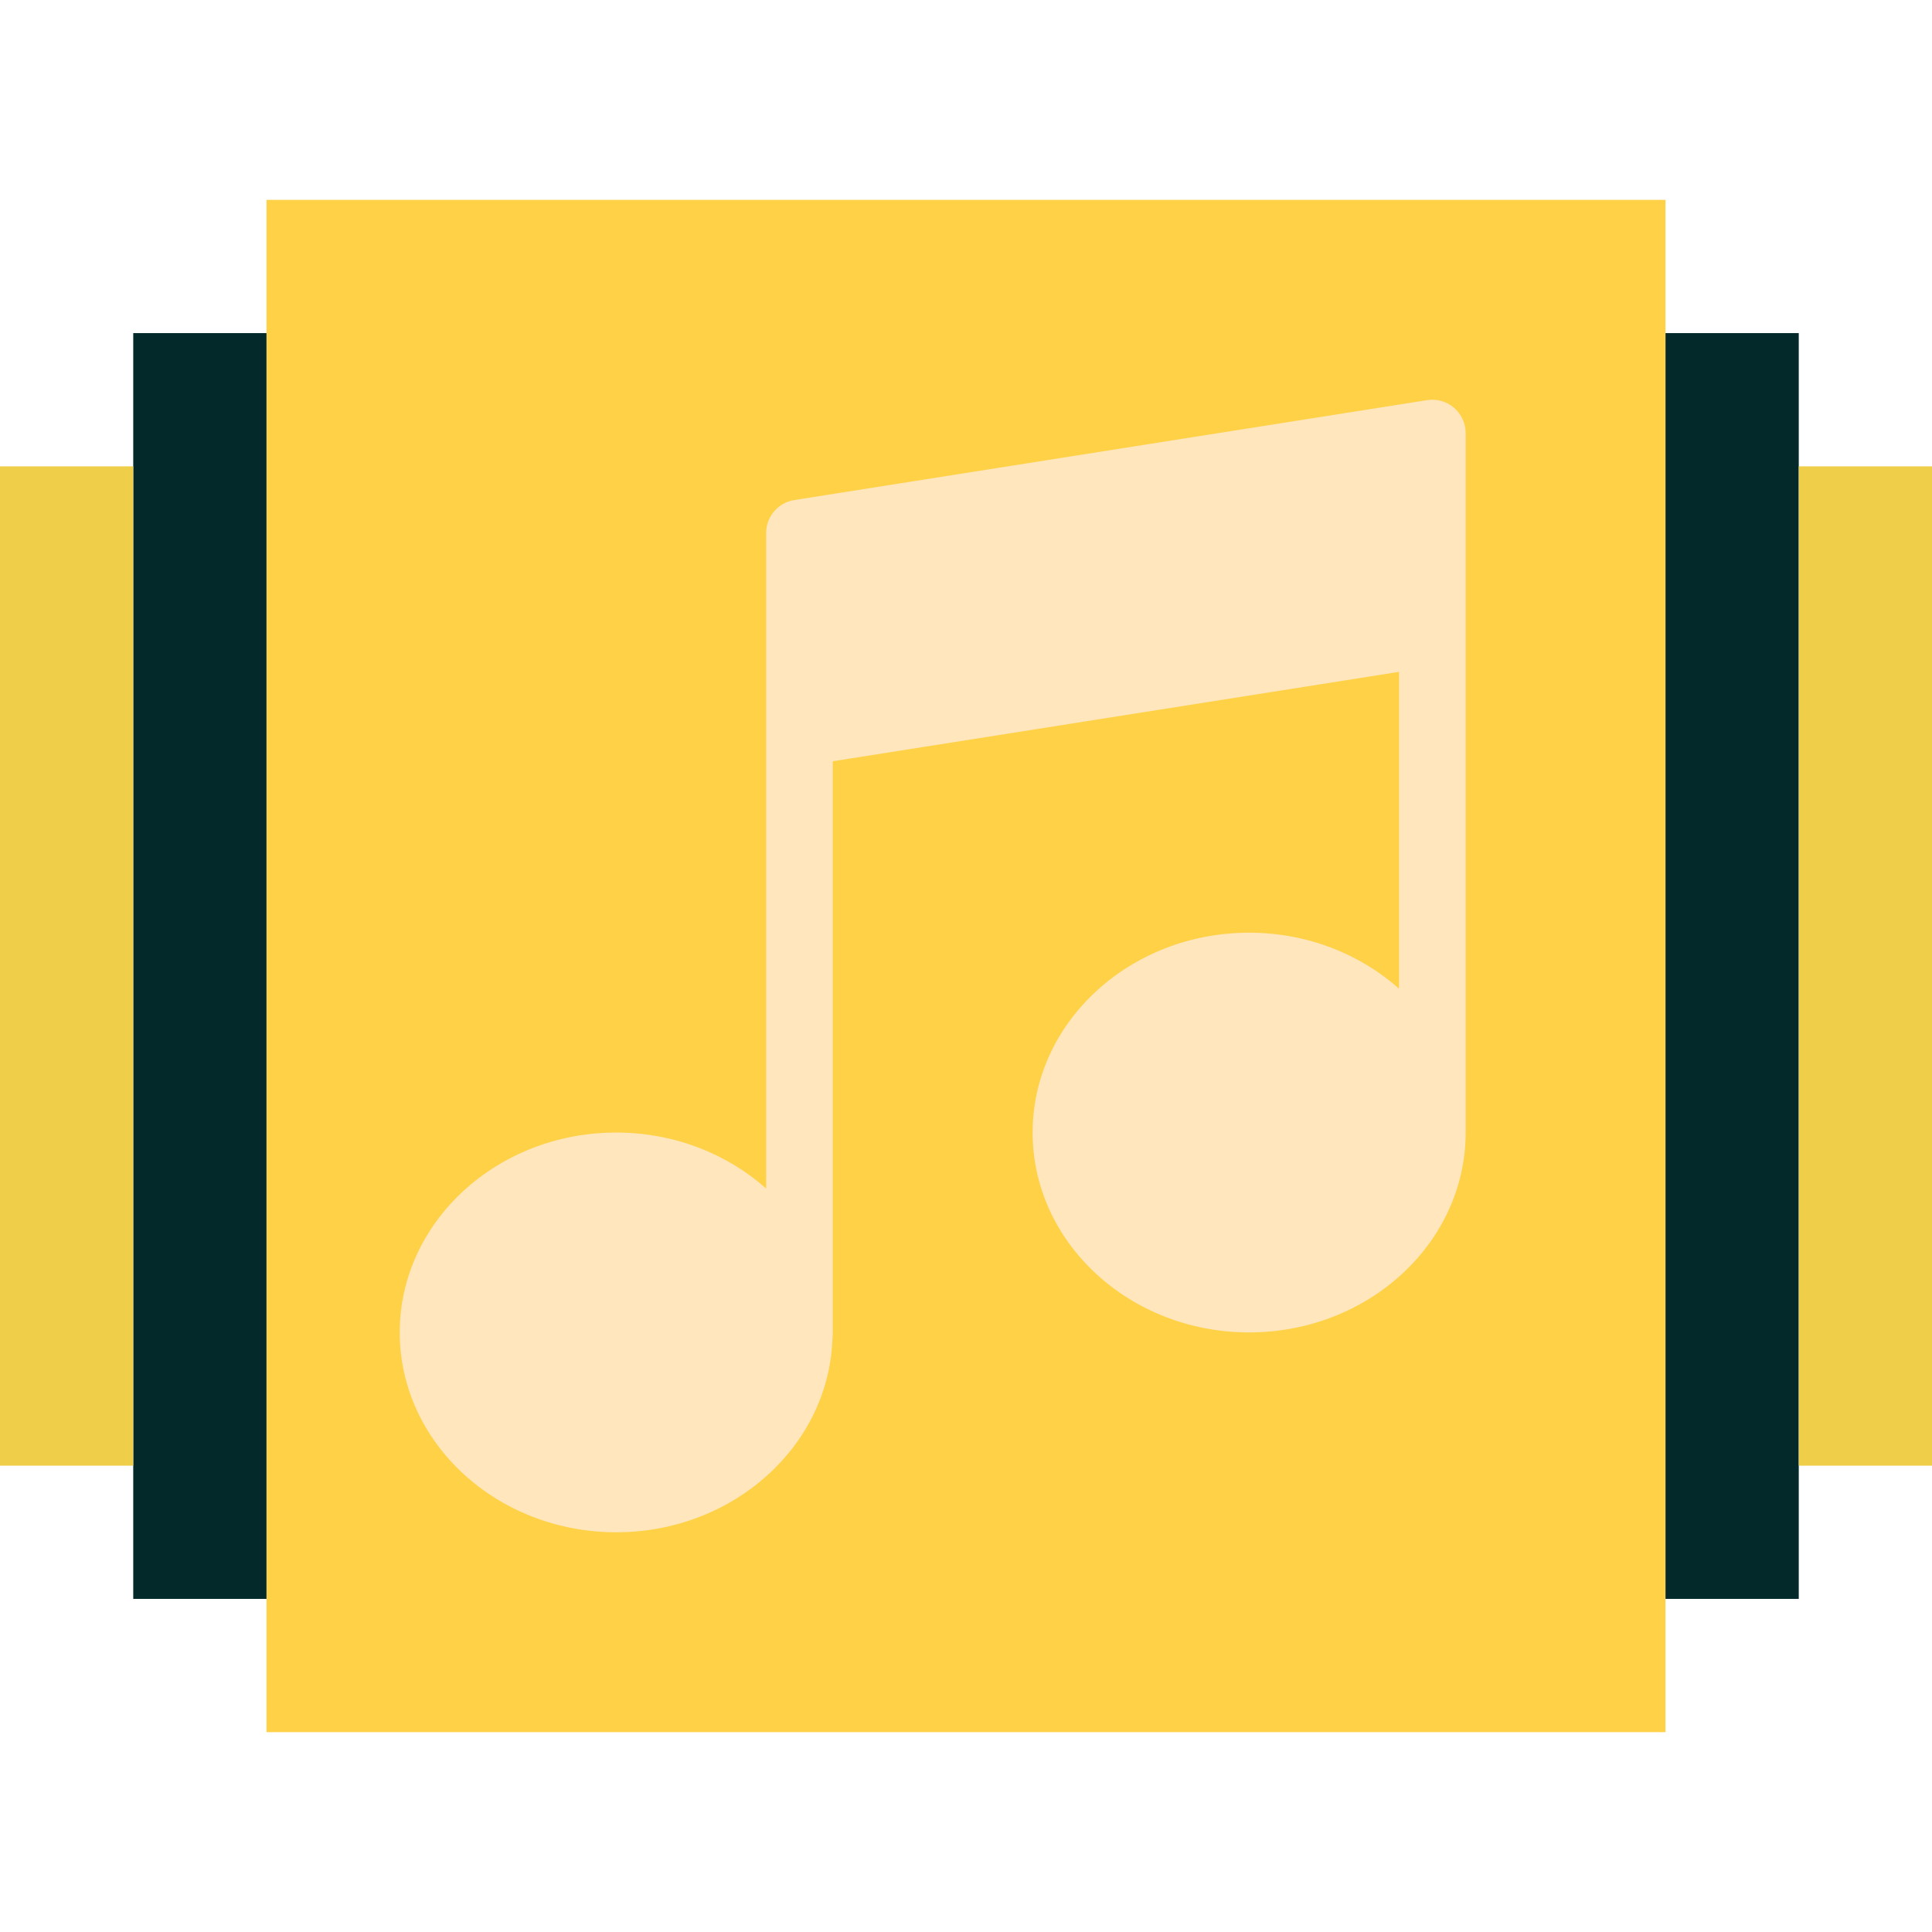 <?xml version="1.0"?>
<svg xmlns="http://www.w3.org/2000/svg" xmlns:xlink="http://www.w3.org/1999/xlink" version="1.1" id="Capa_1" x="0px" y="0px" viewBox="0 0 58 58" style="enable-background:new 0 0 58 58;" xml:space="preserve" width="512px" height="512px" class=""><g><rect x="8" y="6" style="fill:#FFD147" width="42" height="46" data-original="#EF6129" class="" data-old_color="#EF6129"/><g>
	<rect x="50" y="10" style="fill:#03292B" width="4" height="38" data-original="#EBBA16" class="active-path" data-old_color="#EBBA16"/>
	<rect x="4" y="10" style="fill:#03292B" width="4" height="38" data-original="#EBBA16" class="active-path" data-old_color="#EBBA16"/>
</g><g>
	<rect x="54" y="14" style="fill:#EFCE4A" width="4" height="30" data-original="#EFCE4A" class=""/>
	<rect y="14" style="fill:#EFCE4A" width="4" height="30" data-original="#EFCE4A" class=""/>
</g><path style="fill:#FFE6BD" d="M43.649,12.24c-0.222-0.19-0.515-0.273-0.805-0.228l-19,3C23.358,15.089,23,15.508,23,16v3.286V22  v13.68C21.831,34.642,20.246,34,18.5,34c-3.584,0-6.5,2.691-6.5,6s2.916,6,6.5,6c3.533,0,6.411-2.617,6.492-5.861  C24.993,40.126,25,40.115,25,40.102V22.854l17-2.684v9.511C40.831,28.642,39.246,28,37.5,28c-3.584,0-6.5,2.691-6.5,6s2.916,6,6.5,6  s6.5-2.691,6.5-6V19v-5v-1C44,12.708,43.872,12.43,43.649,12.24z" data-original="#FFFFFF" class="" data-old_color="#FFFFFF"/></g> </svg>
